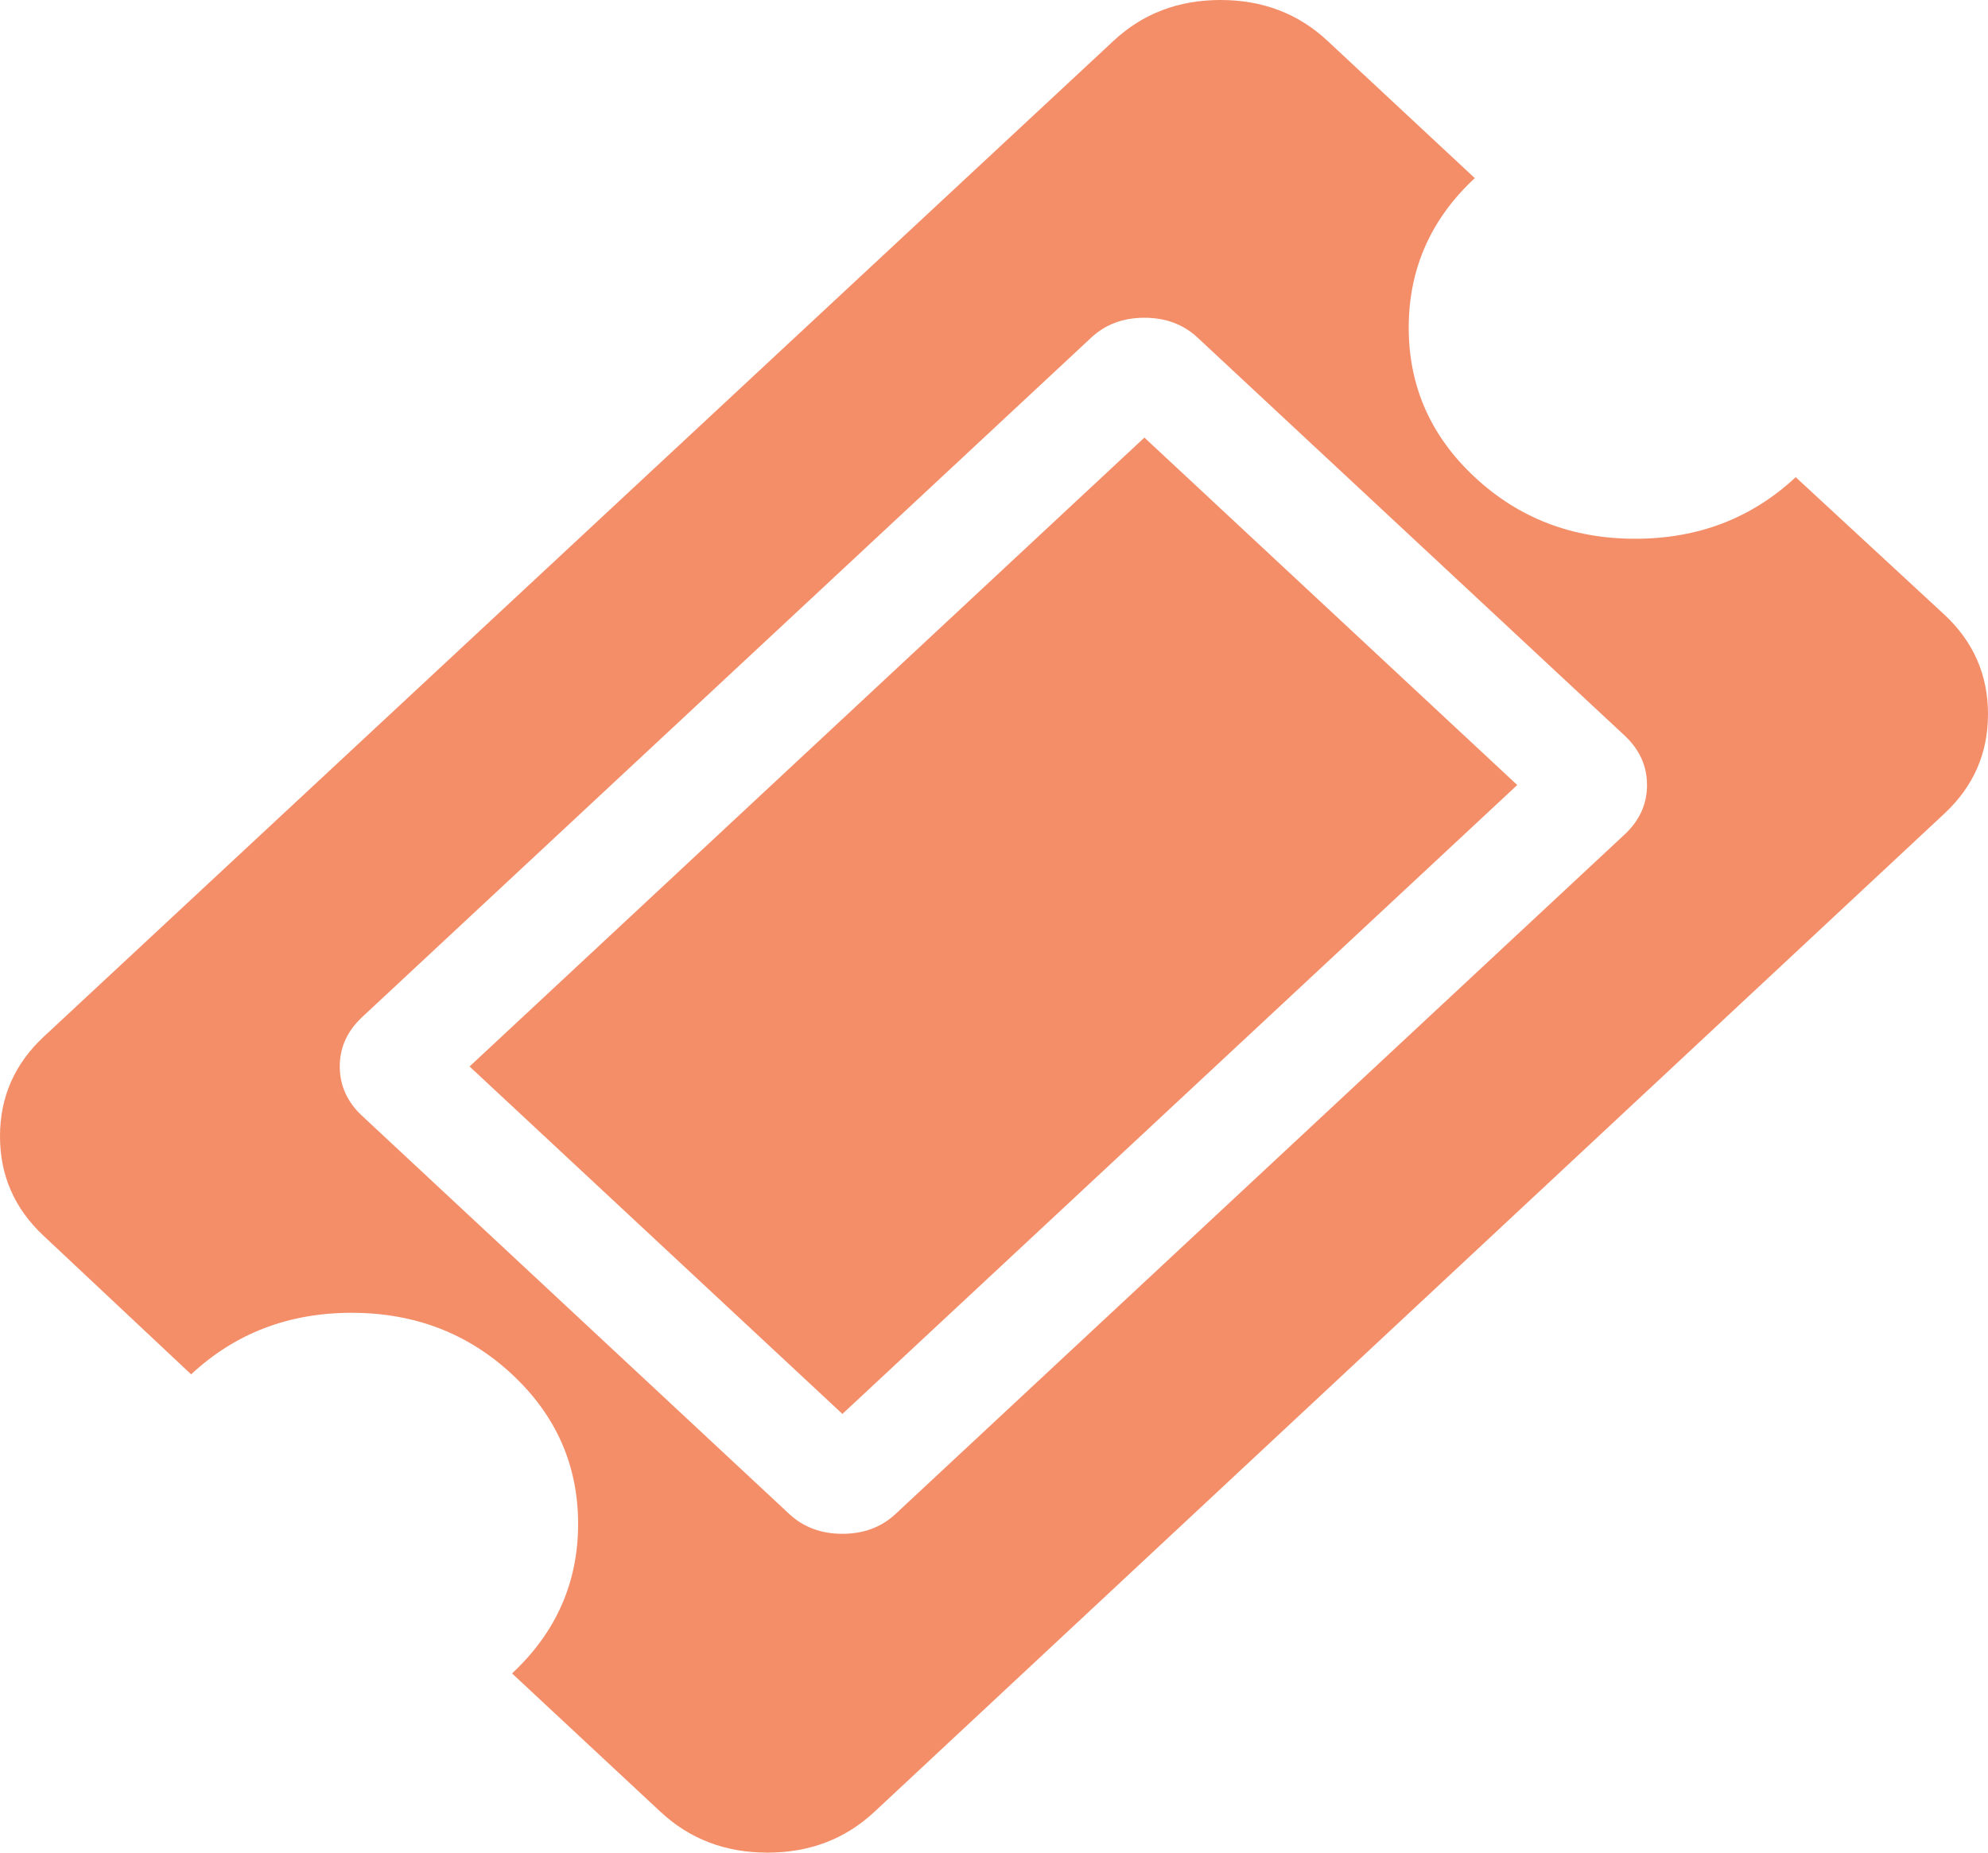 ﻿<?xml version="1.0" encoding="utf-8"?>
<svg version="1.1" xmlns:xlink="http://www.w3.org/1999/xlink" width="44px" height="41px" xmlns="http://www.w3.org/2000/svg">
  <g transform="matrix(1 0 0 1 -69 -393 )">
    <path d="M 10.393 23.602  L 25.329 9.684  L 33.581 17.373  L 18.645 31.291  L 10.393 23.602  Z M 18.645 33.944  C 19.115 33.944  19.506 33.798  19.82 33.506  L 35.957 18.468  C 36.288 18.16  36.453 17.795  36.453 17.373  C 36.453 16.952  36.288 16.587  35.957 16.278  L 26.504 7.47  C 26.191 7.178  25.799 7.032  25.329 7.032  C 24.859 7.032  24.468 7.178  24.154 7.47  L 8.017 22.507  C 7.686 22.816  7.52 23.181  7.52 23.602  C 7.52 24.024  7.686 24.389  8.017 24.697  L 17.469 33.506  C 17.783 33.798  18.174 33.944  18.645 33.944  Z M 44 15.804  C 44 16.672  43.678 17.406  43.034 18.006  L 19.35 40.1  C 18.705 40.7  17.918 41  16.986 41  C 16.055 41  15.267 40.7  14.623 40.1  L 11.333 37.034  C 12.308 36.125  12.795 35.022  12.795 33.725  C 12.795 32.427  12.308 31.324  11.333 30.415  C 10.358 29.507  9.174 29.053  7.782 29.053  C 6.389 29.053  5.205 29.507  4.23 30.415  L 0.966 27.35  C 0.322 26.749  0 26.015  0 25.147  C 0 24.28  0.322 23.546  0.966 22.945  L 24.65 0.9  C 25.295 0.3  26.082 0  27.014 0  C 27.945 0  28.733 0.3  29.377 0.9  L 32.641 3.942  C 31.666 4.85  31.179 5.953  31.179 7.251  C 31.179 8.549  31.666 9.652  32.641 10.56  C 33.616 11.469  34.8 11.923  36.192 11.923  C 37.585 11.923  38.769 11.469  39.744 10.56  L 43.034 13.602  C 43.678 14.202  44 14.936  44 15.804  Z " fill-rule="nonzero" fill="#f07040" stroke="none" fill-opacity="0.788" transform="matrix(1 0 0 1 69 393 )" />
  </g>
</svg>